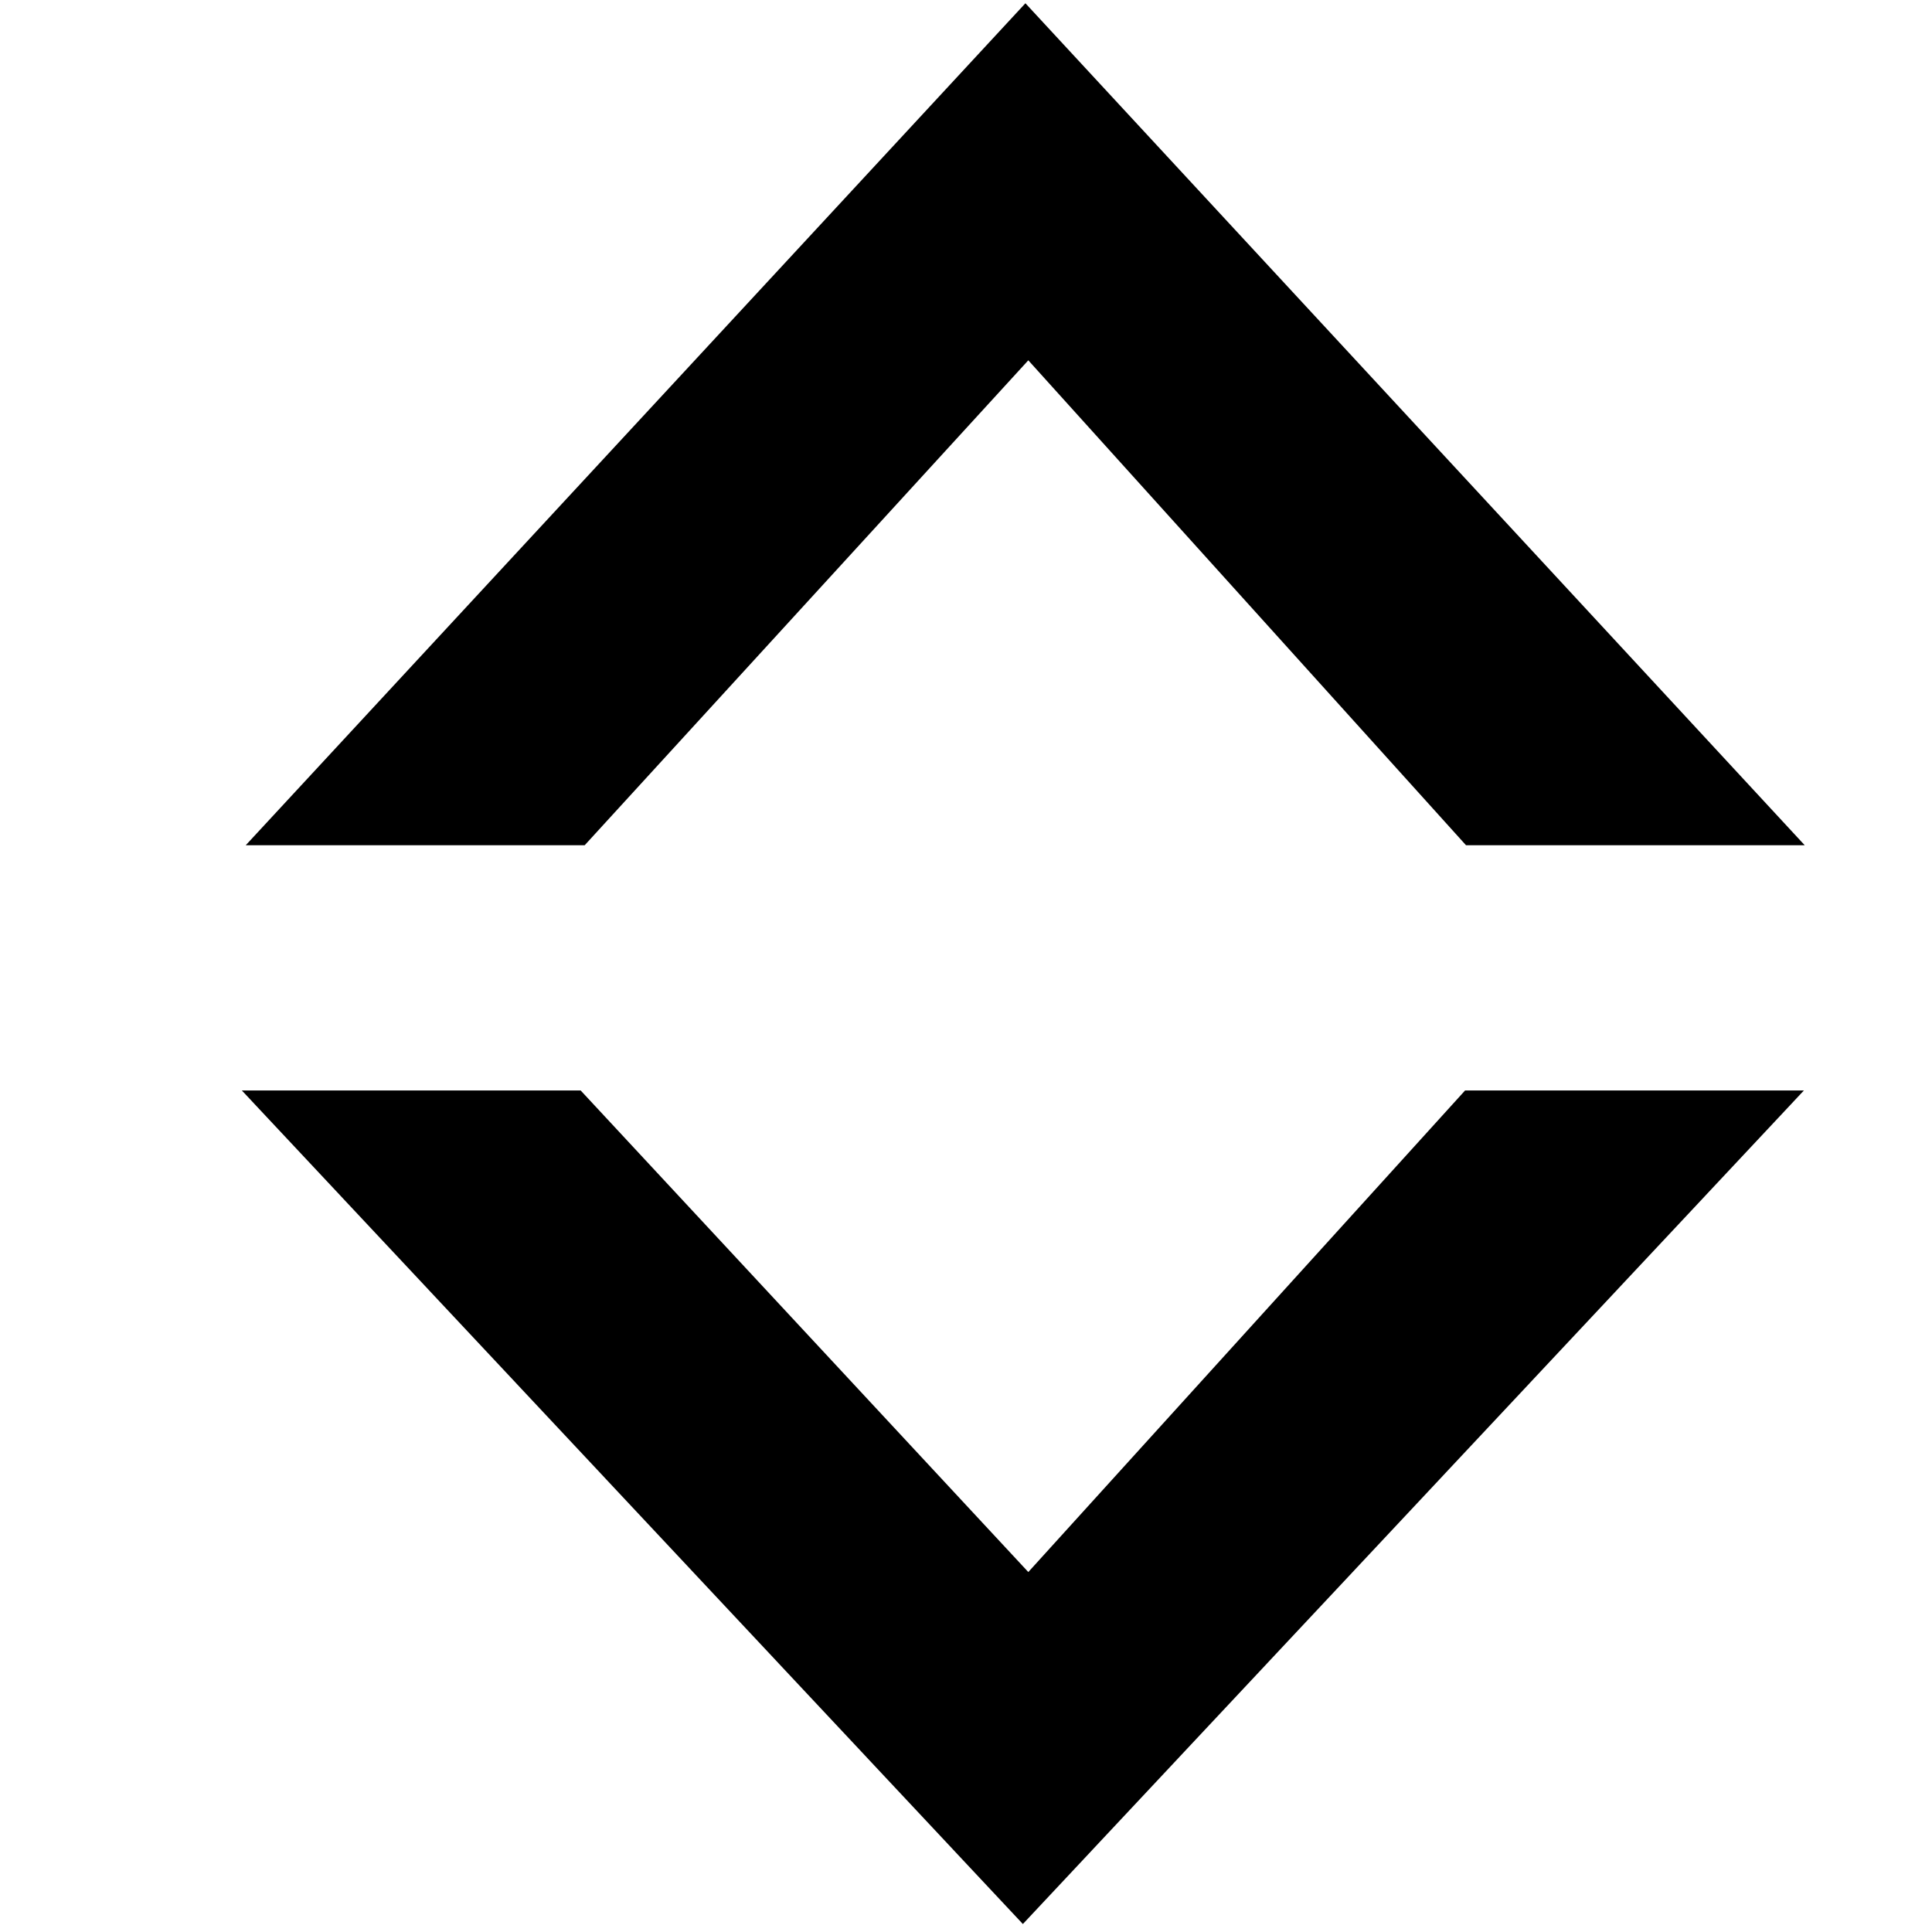 <svg xmlns="http://www.w3.org/2000/svg" xmlns:xlink="http://www.w3.org/1999/xlink" width="16" height="16" viewBox="0 0 16 16"><path fill="currentColor" fill-rule="evenodd" d="M8.516 2.984L12.141 7h2.805L8.492.027L2.035 7h2.807zm0 10.035L4.809 9.031H2.003l6.468 6.903l6.468-6.903h-2.806z"/></svg>
